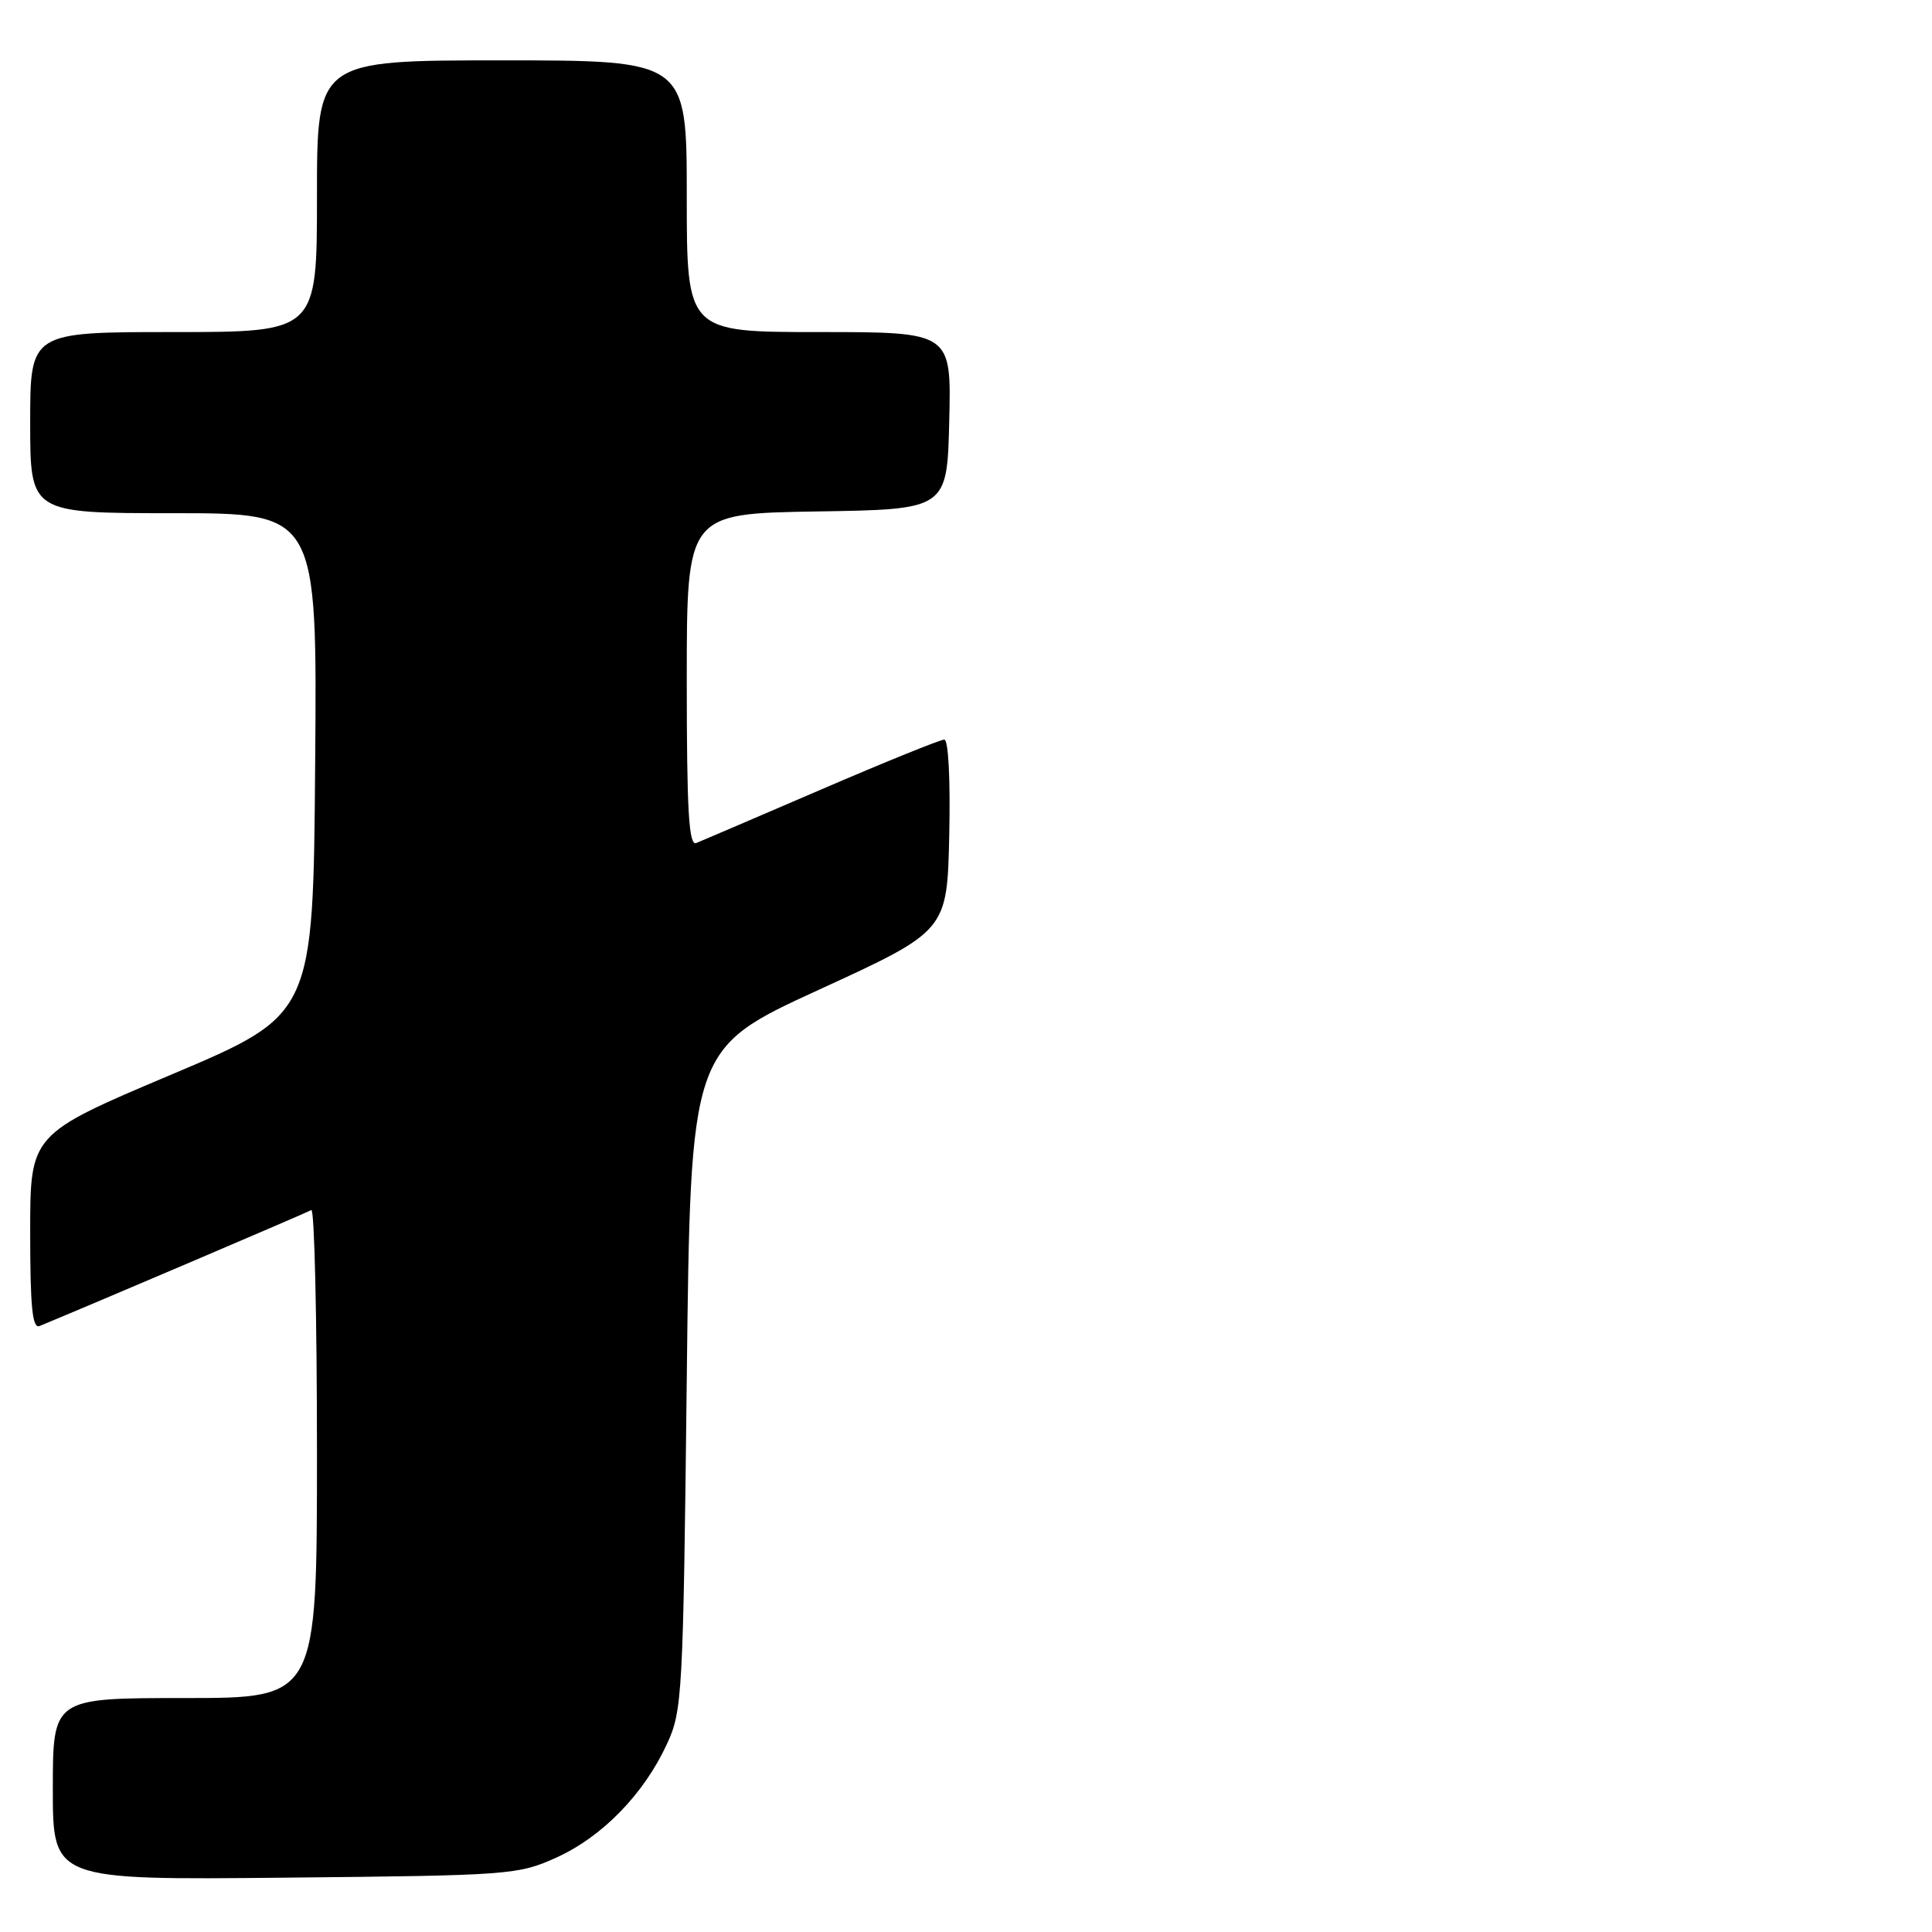 <?xml version="1.0" encoding="UTF-8" standalone="no"?>
<!DOCTYPE svg PUBLIC "-//W3C//DTD SVG 1.1//EN" "http://www.w3.org/Graphics/SVG/1.1/DTD/svg11.dtd" >
<svg xmlns="http://www.w3.org/2000/svg" xmlns:xlink="http://www.w3.org/1999/xlink" version="1.1" viewBox="0 0 256 256">
 <g >
 <path fill="currentColor"
d=" M 73.74 246.13 C 79.79 243.39 85.30 237.74 88.36 231.12 C 90.42 226.68 90.52 224.77 91.00 182.72 C 91.50 138.95 91.50 138.95 108.50 131.15 C 125.50 123.35 125.50 123.35 125.78 110.67 C 125.94 103.22 125.67 98.00 125.12 98.00 C 124.60 98.00 117.27 100.97 108.84 104.60 C 100.40 108.23 92.94 111.43 92.25 111.71 C 91.27 112.10 91.00 107.40 91.00 90.13 C 91.00 68.05 91.00 68.05 108.25 67.77 C 125.50 67.50 125.50 67.50 125.78 55.75 C 126.06 44.00 126.06 44.00 108.53 44.00 C 91.00 44.00 91.00 44.00 91.00 26.00 C 91.00 8.00 91.00 8.00 66.50 8.00 C 42.00 8.00 42.00 8.00 42.00 26.00 C 42.00 44.00 42.00 44.00 23.00 44.00 C 4.00 44.00 4.00 44.00 4.00 56.00 C 4.00 68.00 4.00 68.00 23.01 68.00 C 42.03 68.00 42.03 68.00 41.76 101.22 C 41.50 134.44 41.50 134.44 22.75 142.37 C 4.00 150.29 4.00 150.29 4.00 163.25 C 4.00 173.23 4.29 176.10 5.25 175.70 C 12.40 172.75 40.68 160.68 41.25 160.34 C 41.66 160.09 42.00 174.53 42.00 192.44 C 42.00 225.00 42.00 225.00 24.50 225.00 C 7.00 225.00 7.00 225.00 7.00 237.05 C 7.00 249.11 7.00 249.11 37.75 248.80 C 67.63 248.51 68.65 248.43 73.74 246.13 Z "/>
</g>
</svg>